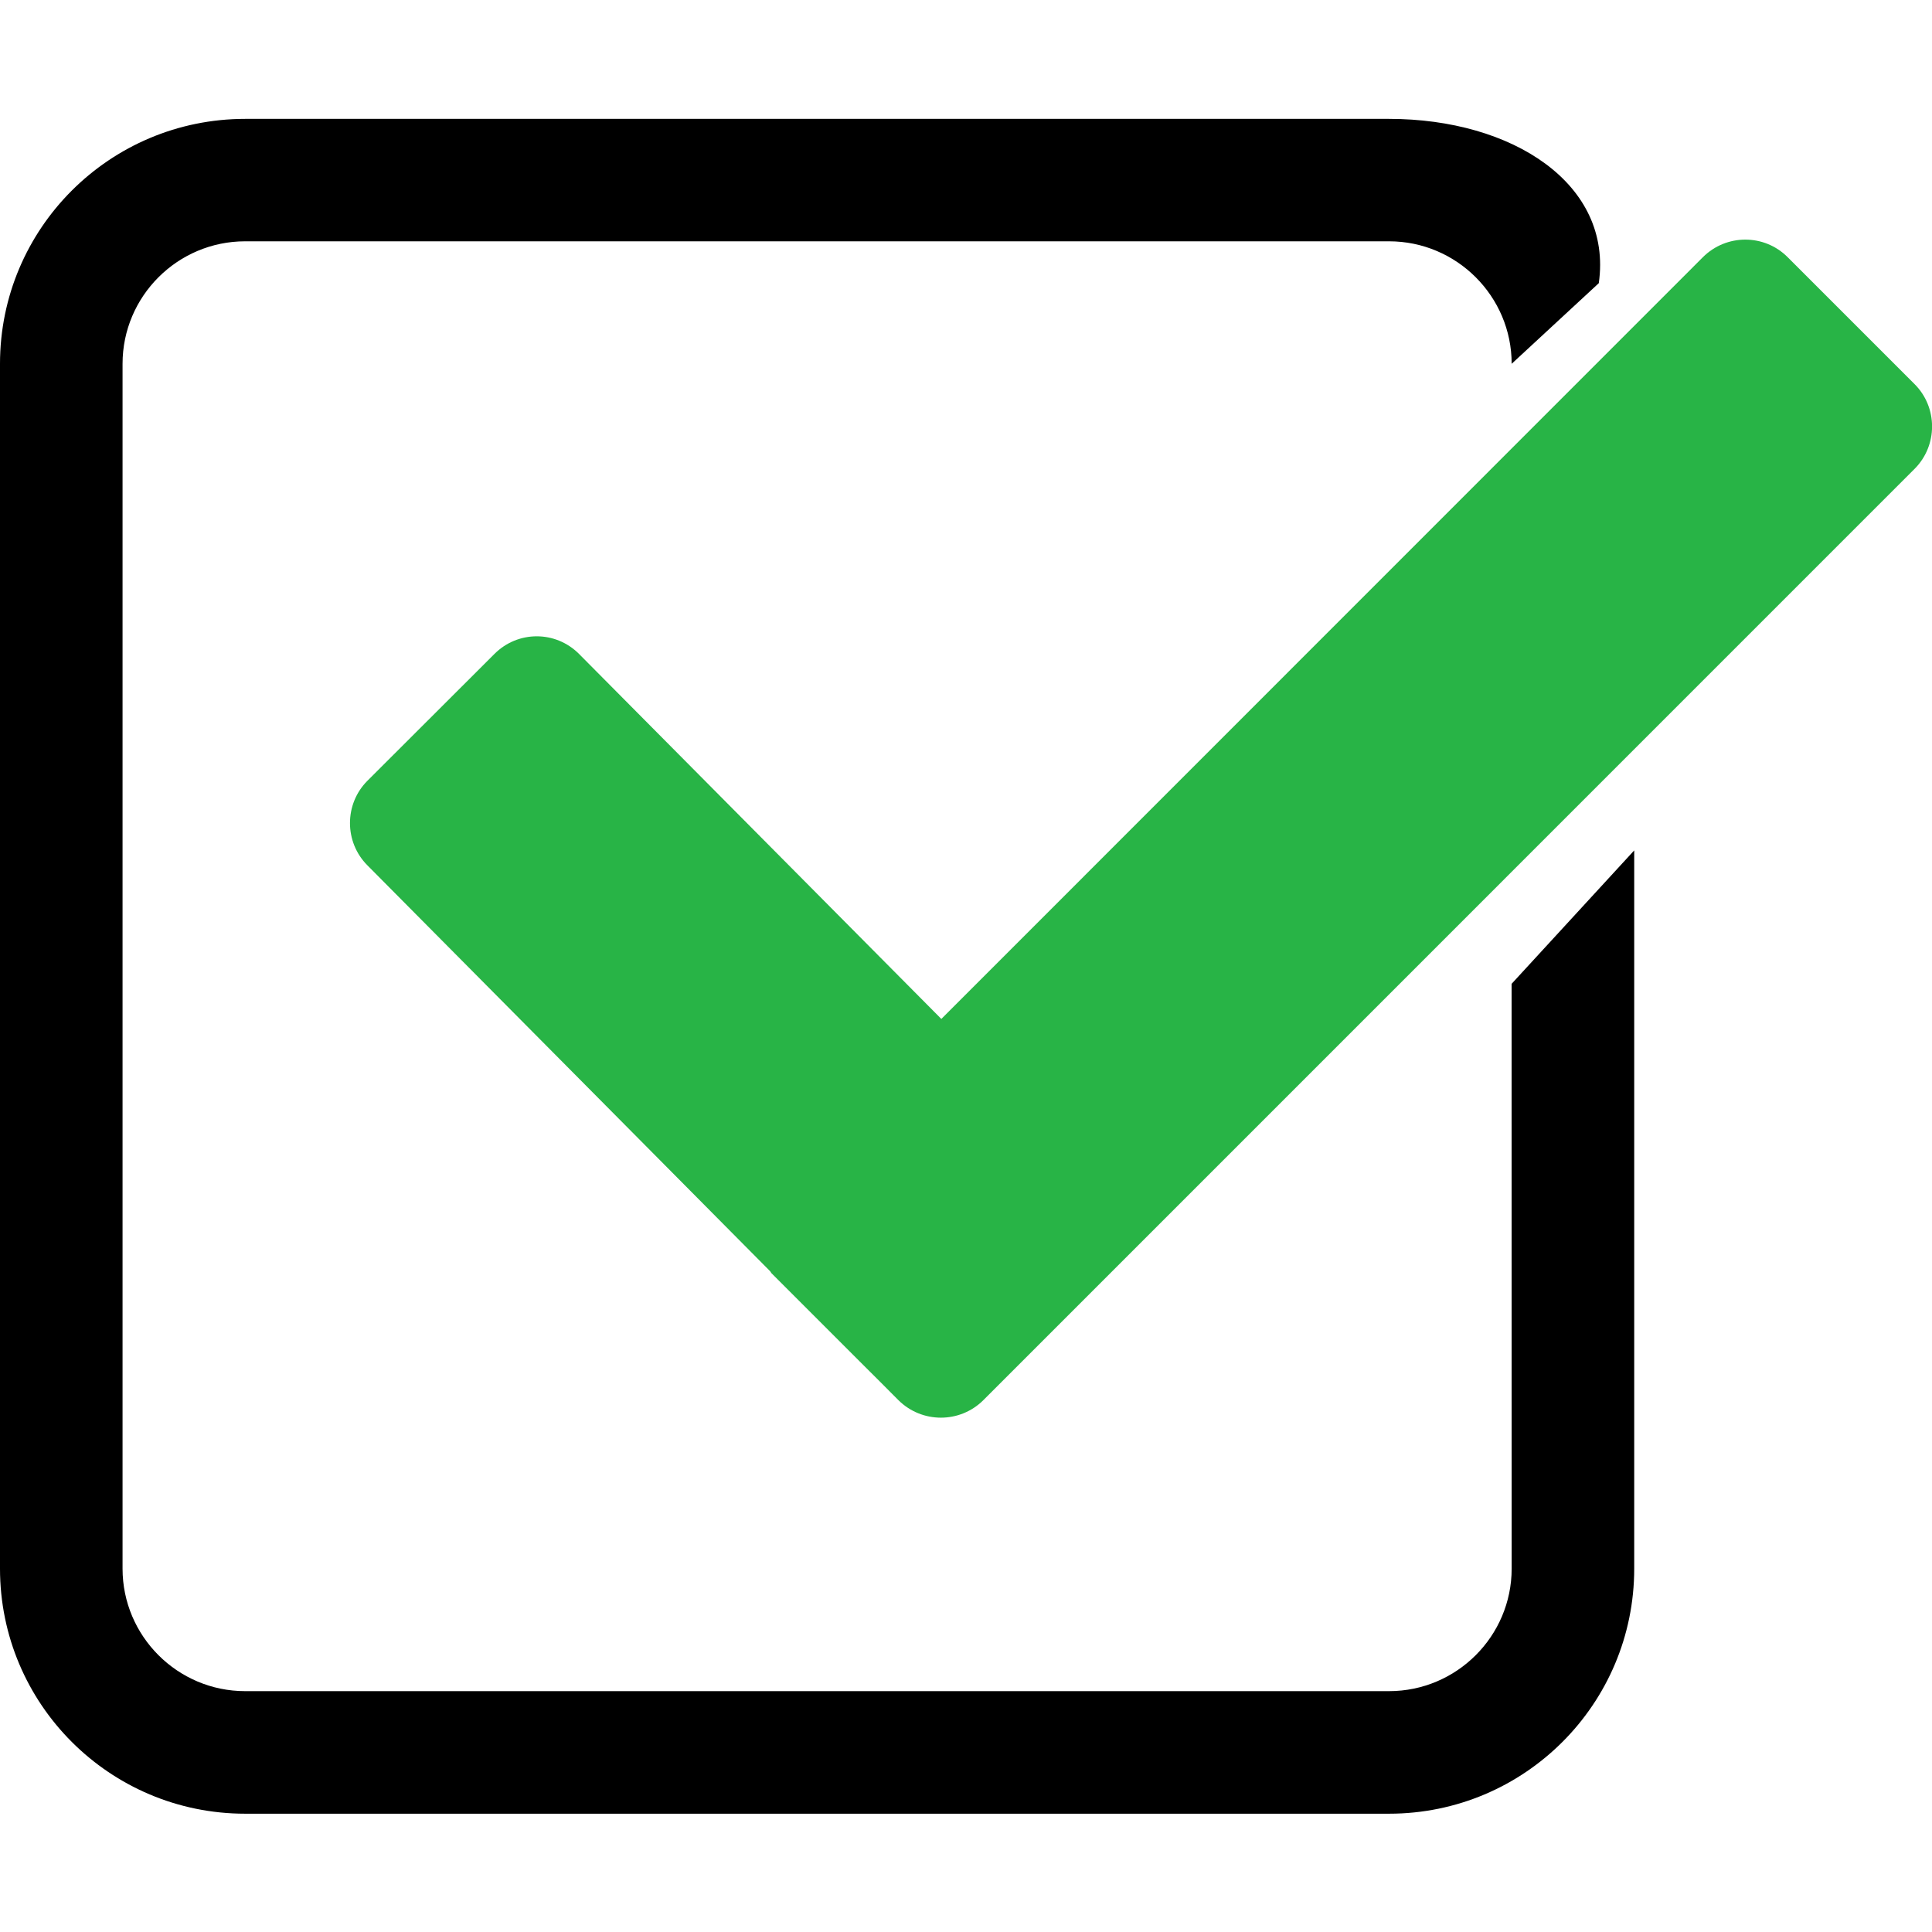 <svg width="30" height="30" viewBox="0 0 30 30" fill="none" xmlns="http://www.w3.org/2000/svg">
<g clip-path="url(#clip0)">
<path d="M29.731 7.279L15.269 21.742C14.905 22.104 14.316 22.104 13.951 21.742L13.661 21.451L13.345 21.136L11.979 19.77L11.96 19.741L5.706 13.438C5.344 13.076 5.344 12.485 5.706 12.123L7.677 10.155C8.041 9.789 8.628 9.789 8.992 10.155L14.617 15.822L26.443 3.993C26.807 3.63 27.396 3.63 27.758 3.993L29.731 5.966C30.091 6.327 30.091 6.917 29.731 7.279Z" fill="#28B446"/>
<path d="M23.473 24.358C23.473 25.406 22.619 26.26 21.569 26.26H3.807C2.757 26.26 1.903 25.406 1.903 24.358V5.649C1.903 4.601 2.757 3.747 3.807 3.747H21.569C22.619 3.747 23.473 4.601 23.473 5.649L24.826 4.397C25.045 2.857 23.488 1.846 21.569 1.846H3.807C1.704 1.846 0 3.547 0 5.649V24.358C0 26.46 1.704 28.163 3.807 28.163H21.569C23.673 28.163 25.376 26.46 25.376 24.358V13.205L23.472 15.277L23.473 24.358Z" fill="black"/>
</g>
<defs>
<clipPath id="clip0">
<rect width="30" height="30" fill="white"/>
</clipPath>
</defs>
</svg>
